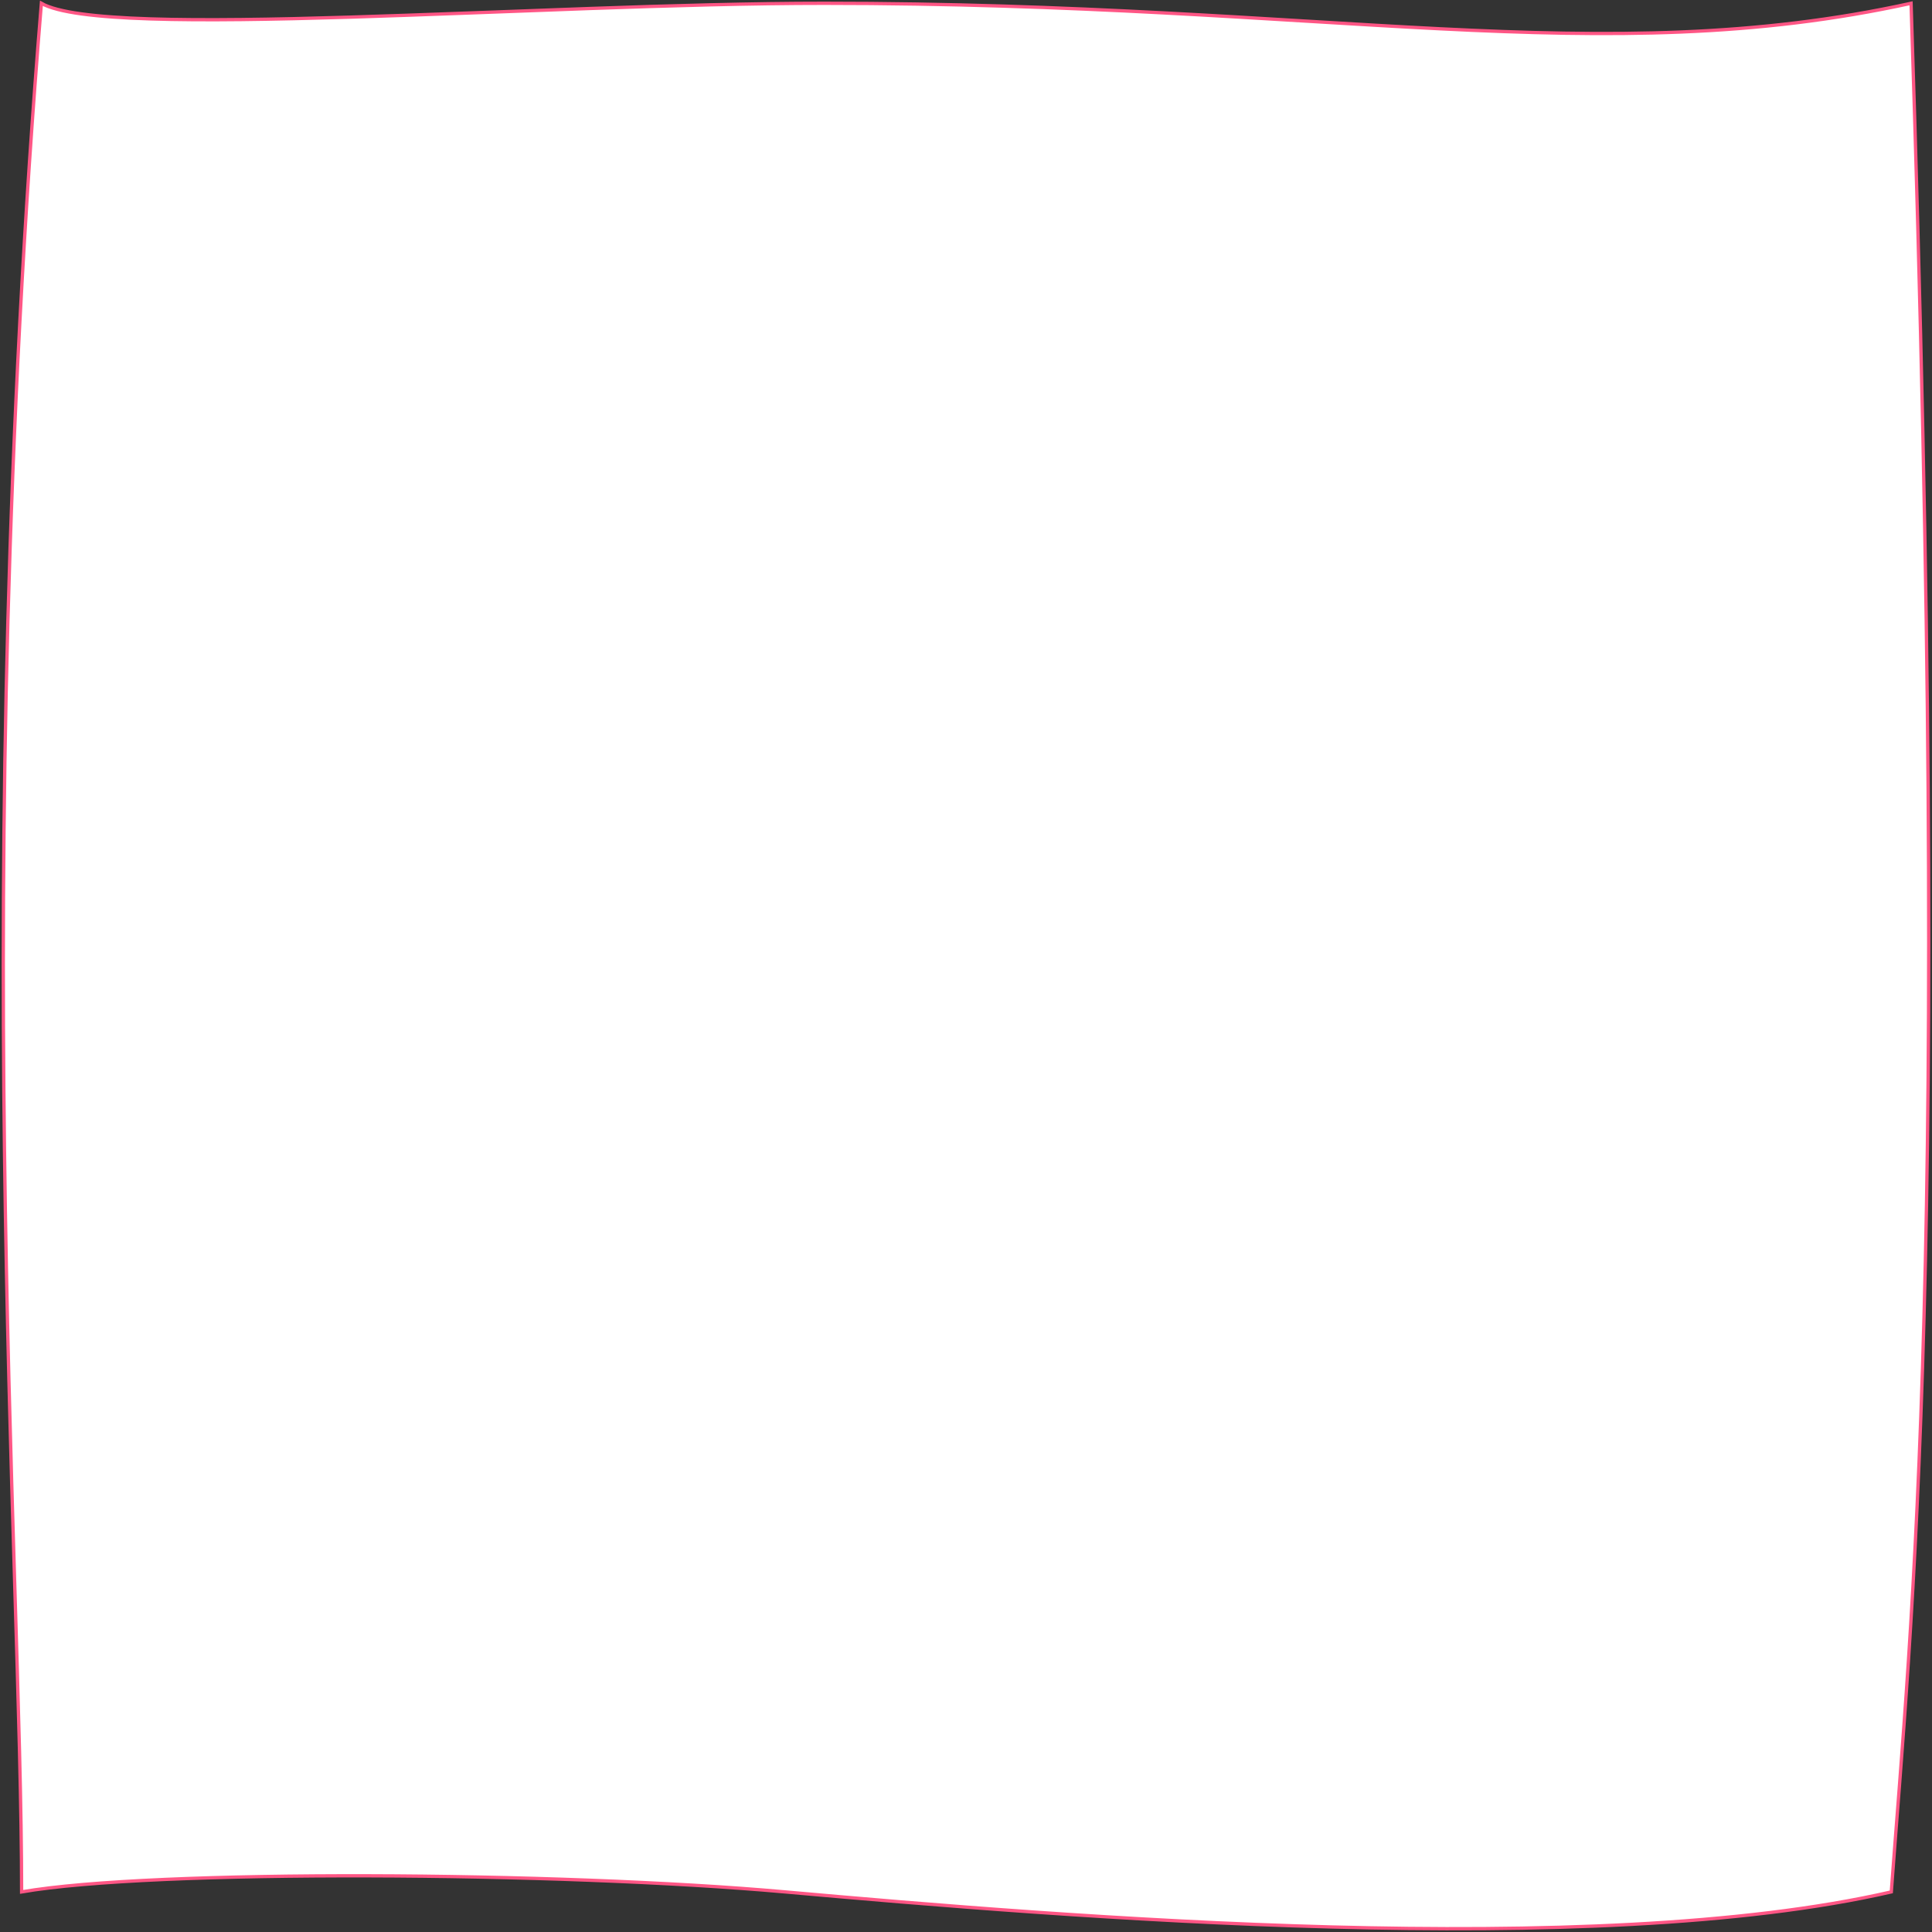 <svg width="586" height="586" viewBox="0 0 586 586" fill="none" preserveAspectRatio="none" xmlns="http://www.w3.org/2000/svg">
<rect x="0" y="0" width="586" height="586" fill="#333333" stroke="none"/>
<path d="M249.959 1C163.041 1 31.98 12.224 12.552 1C-9.297 266.294 6.557 472.843 6.557 573.838C46.396 566.909 169.87 567.747 238.115 573.838C323.047 581.417 483.33 594.623 573.655 573.838C579.649 492.284 592.137 380.763 579.649 1C485.737 21.634 402.815 1.001 249.959 1Z" fill="white" stroke="#FF5685"/>
</svg>
